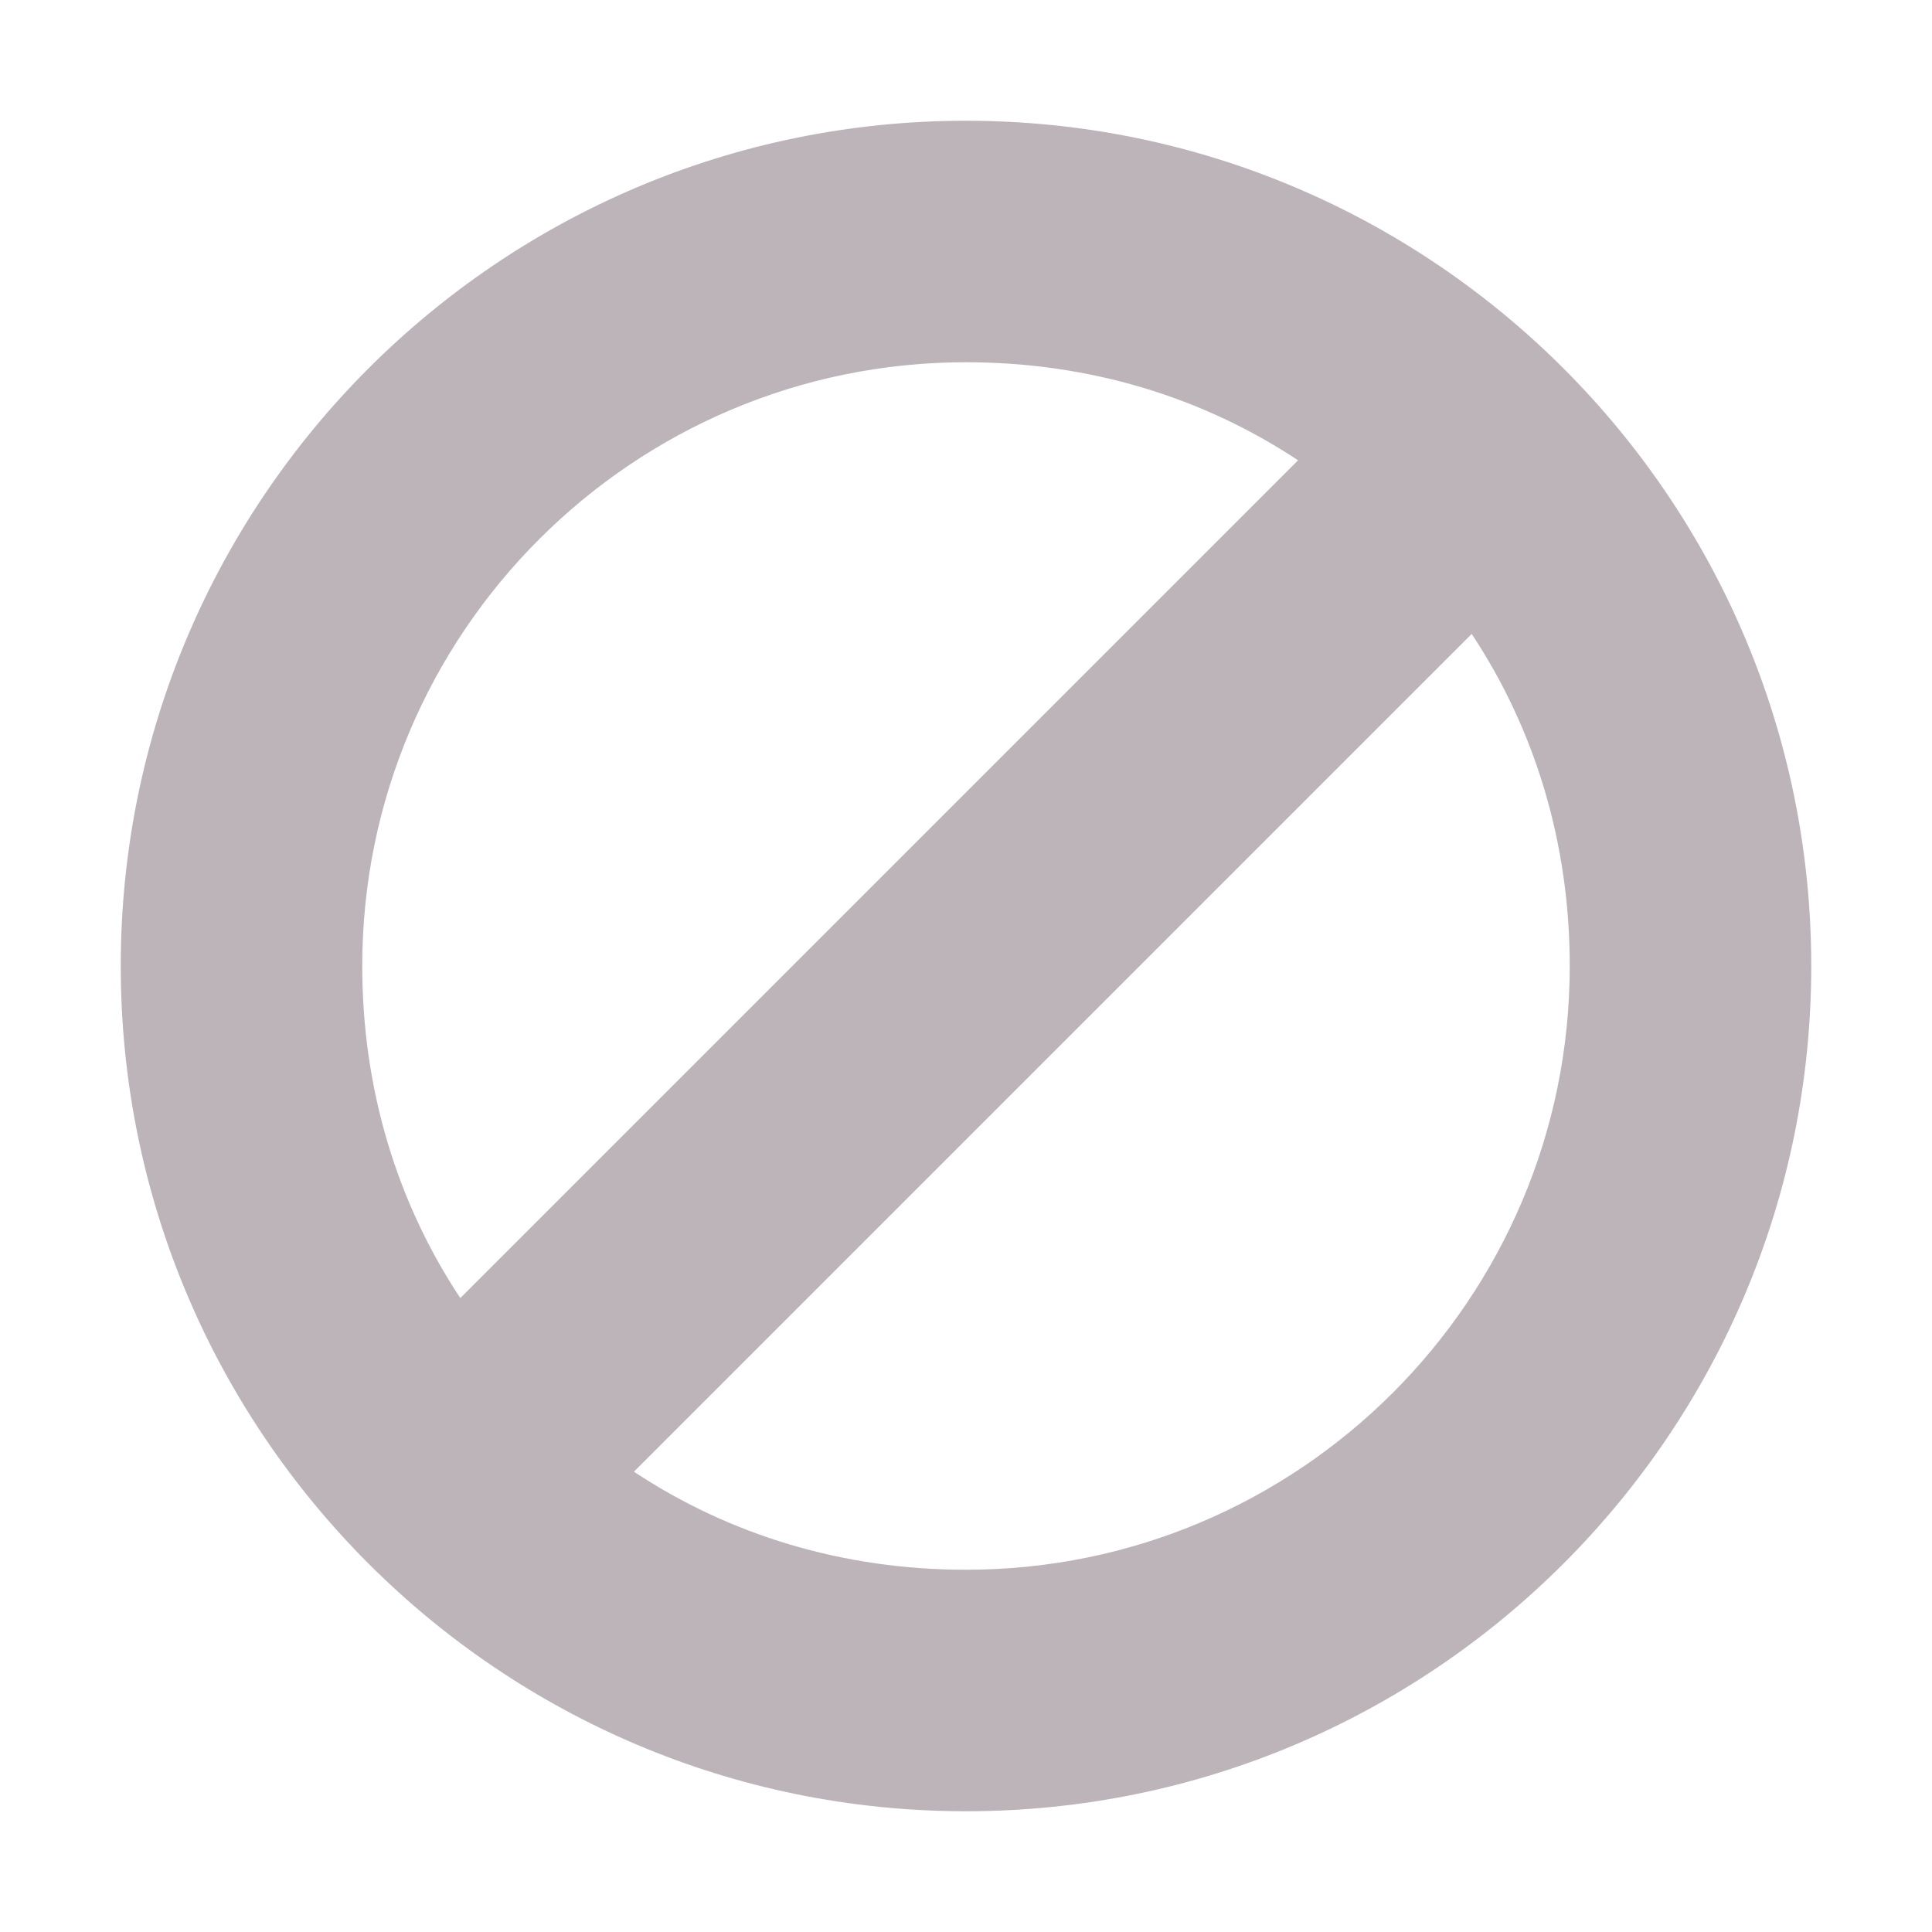 <svg xmlns="http://www.w3.org/2000/svg" width="16" height="16" viewBox="0 0 16 16">
 <defs>
  <style id="current-color-scheme" type="text/css">
   .ColorScheme-Text { color:#bcb4b9; } .ColorScheme-Highlight { color:#4285f4; } .ColorScheme-NeutralText { color:#ff9800; } .ColorScheme-PositiveText { color:#4caf50; } .ColorScheme-NegativeText { color:#f44336; }
  </style>
 </defs>
 <path style="fill:currentColor" class="ColorScheme-Text" d="M 8 1 C 4.137 1 1 4.137 1 8 C 1 11.863 4.137 15 8 15 C 11.863 15 15 11.863 15 8 C 15 4.137 11.863 1 8 1 z M 8 3 C 9.019 3 9.959 3.288 10.75 3.812 L 3.812 10.75 C 3.288 9.959 3 9.019 3 8 C 3 5.241 5.241 3 8 3 z M 12.188 5.25 C 12.712 6.041 13 6.981 13 8 C 13 10.759 10.759 13 8 13 C 6.981 13 6.041 12.712 5.25 12.188 L 12.188 5.25 z"/>
</svg>
